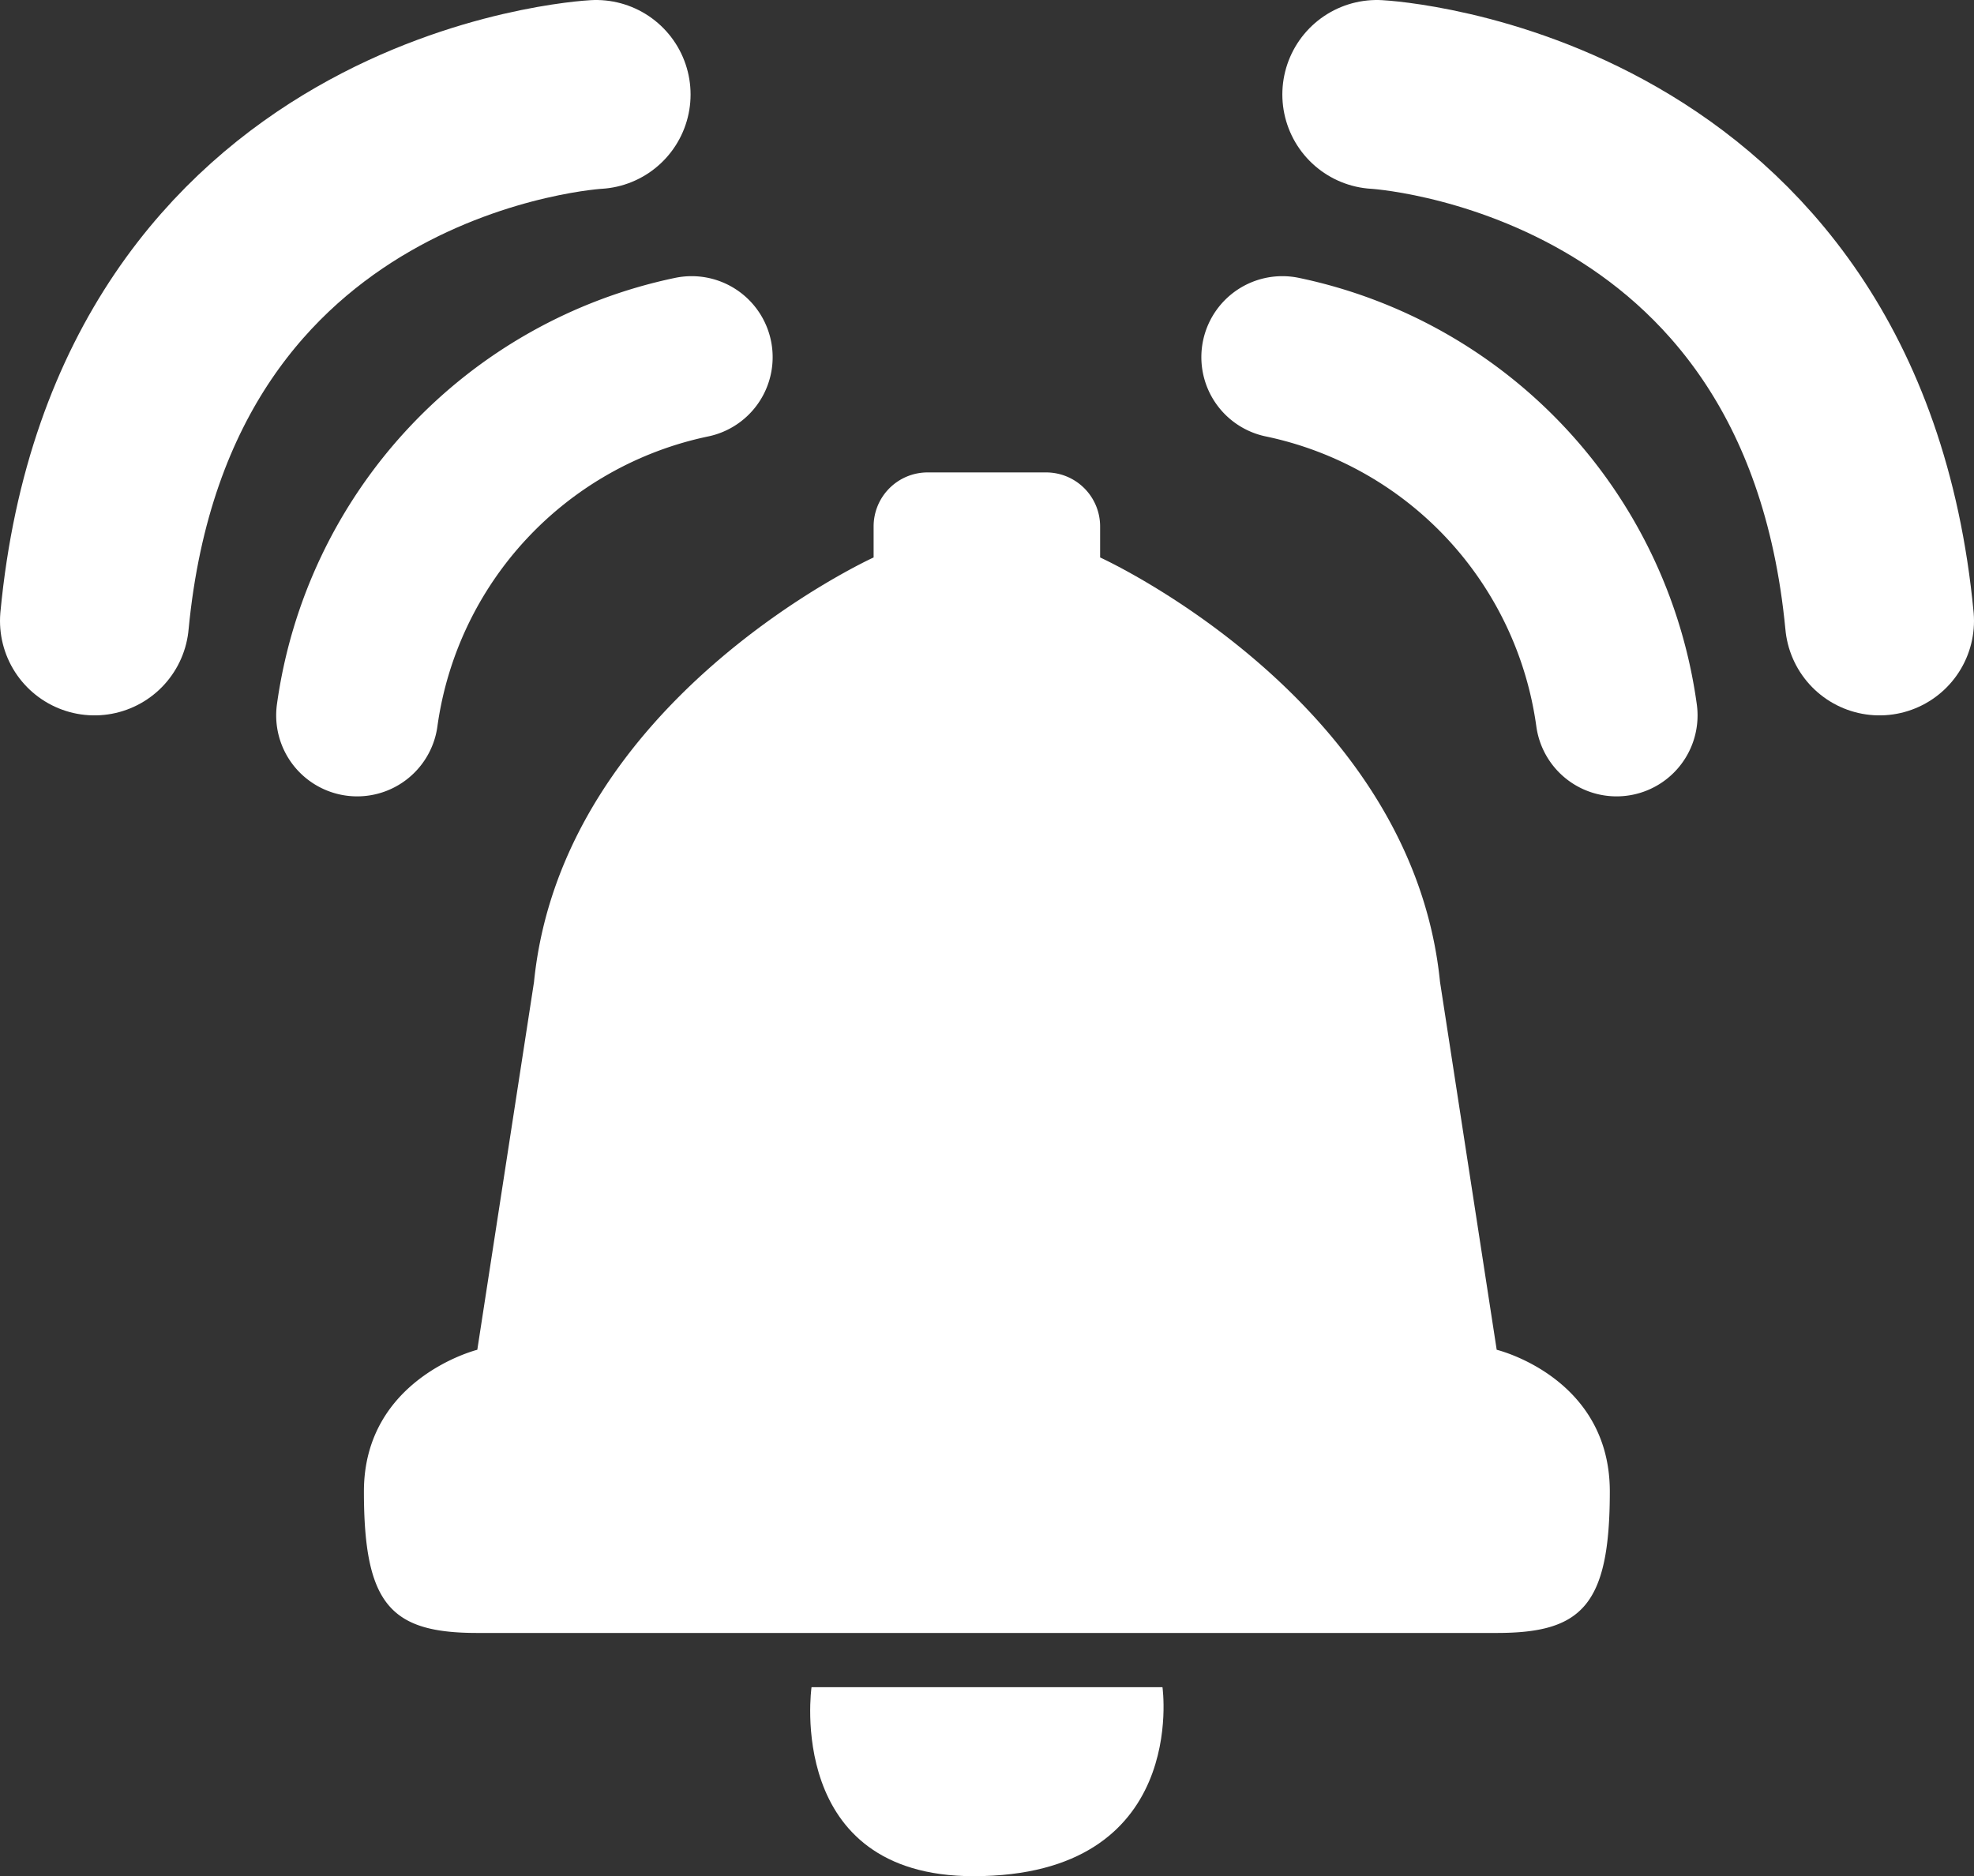 <svg xmlns="http://www.w3.org/2000/svg" viewBox="0 0 73.12 69.5">
<rect x="0" y="0" width="73.12" height="69.5" fill="#333333" stroke="none"/>
<defs>
	<style>
	.bell{fill:#fff}
	.line1,.line2{fill:none;stroke:#fff;stroke-linecap:round;stroke-linejoin:round;}
	.line1{stroke-width:6px;}
	.line2{stroke-width:7px;}
	</style>
</defs>
	<title>icon_alarm</title>
	<g>
		<g>
		<path class="bell" d="M30.06,62.5h13s1,7-7,7C29.06,69.5,30.06,62.5,30.06,62.5Z"/>
		<path class="line1" d="M47.5,13.23A15.75,15.75,0,0,1,59.88,26.5"/>
		<path class="line2" d="M51,3.5S67.85,4.38,69.62,23"/>
		<path class="line1" d="M25.62,13.23A15.77,15.77,0,0,0,13.23,26.5"/>
		<path class="line2" d="M22.08,3.5S5.27,4.38,3.5,23"/>
		<path class="bell" d="M55.44,50l-2.1-13.63C52.29,25.89,40.75,20.65,40.75,20.65V19.5h0a2,2,0,0,0-2-2H34.36a2,2,0,0,0-2,2h0v1.15S20.83,25.89,19.78,36.38L17.68,50s-4.2,1.05-4.2,5.25,1,5.24,4.2,5.24H55.44c3.14,0,4.19-1,4.19-5.24S55.44,50,55.44,50Z"/>
		</g>
	</g>
</svg>
